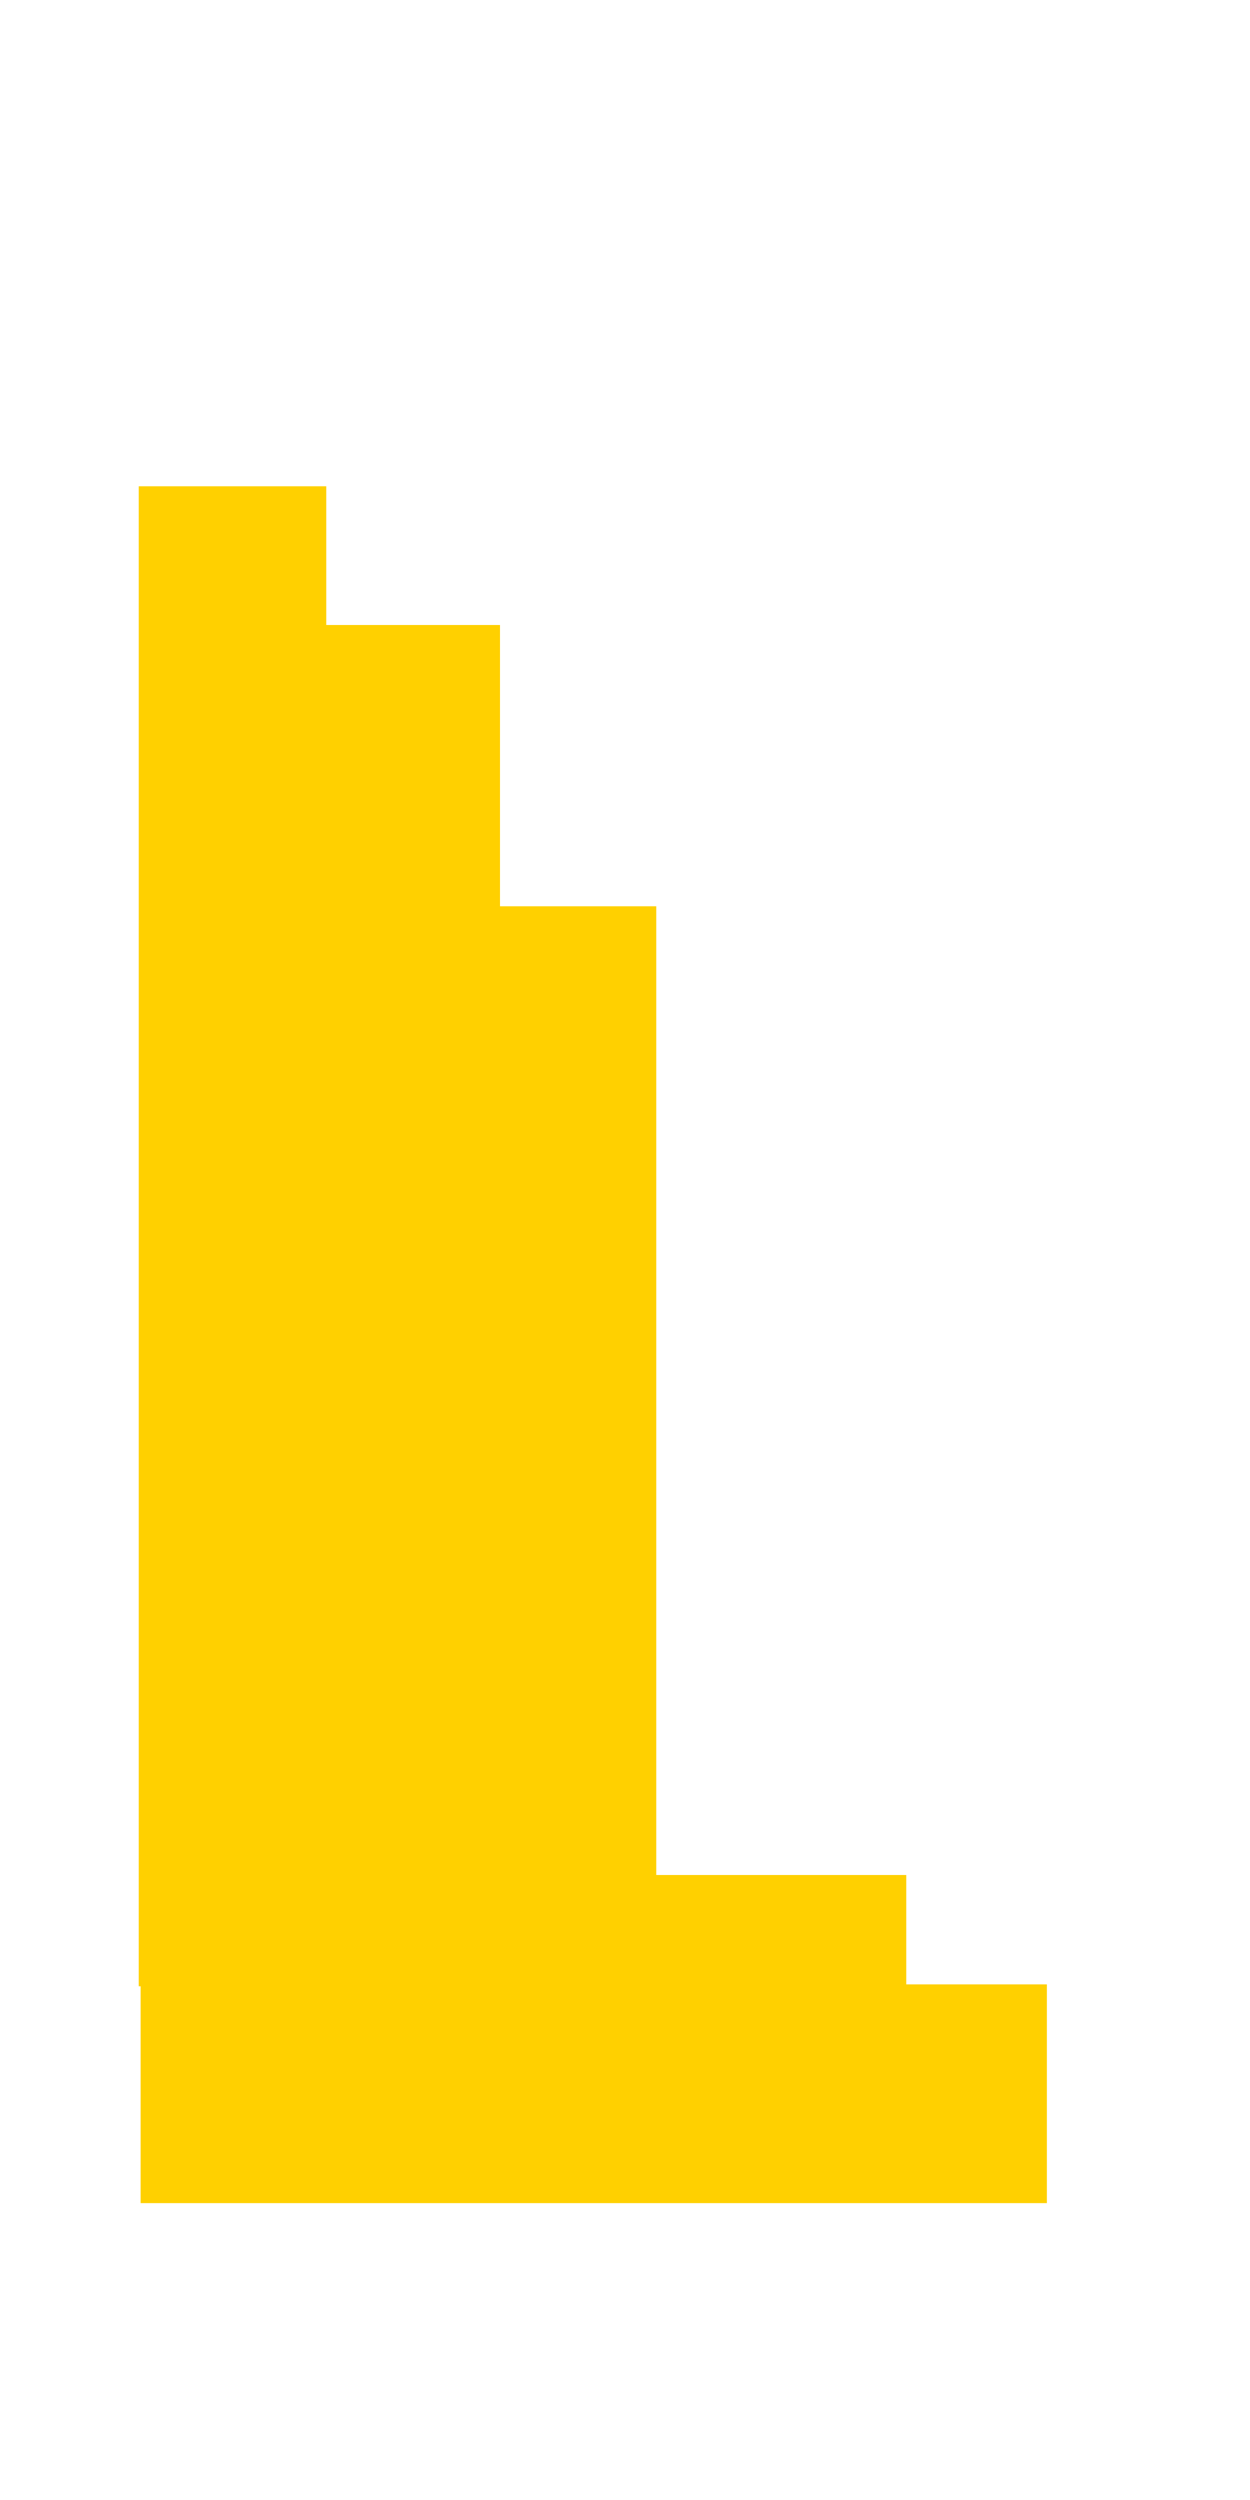 <?xml version="1.0" encoding="UTF-8"?>
<!-- Do not edit this file with editors other than draw.io -->
<!DOCTYPE svg PUBLIC "-//W3C//DTD SVG 1.1//EN" "http://www.w3.org/Graphics/SVG/1.1/DTD/svg11.dtd">
<svg xmlns="http://www.w3.org/2000/svg" xmlns:xlink="http://www.w3.org/1999/xlink" version="1.1" width="40px" height="80px" viewBox="-0.5 -0.5 40 80" content="&lt;mxfile host=&quot;Electron&quot; agent=&quot;Mozilla/5.0 (Windows NT 10.0; Win64; x64) AppleWebKit/537.36 (KHTML, like Gecko) draw.io/24.7.8 Chrome/128.0.661.36 Electron/32.0.1 Safari/537.36&quot; version=&quot;24.7.8&quot; scale=&quot;1&quot; border=&quot;0&quot;&gt;&#10;  &lt;diagram name=&quot;Seite-1&quot; id=&quot;uBq40V6RCcl_HU92AUMm&quot;&gt;&#10;    &lt;mxGraphModel dx=&quot;122&quot; dy=&quot;200&quot; grid=&quot;1&quot; gridSize=&quot;10&quot; guides=&quot;1&quot; tooltips=&quot;1&quot; connect=&quot;1&quot; arrows=&quot;1&quot; fold=&quot;1&quot; page=&quot;1&quot; pageScale=&quot;1&quot; pageWidth=&quot;827&quot; pageHeight=&quot;1169&quot; math=&quot;0&quot; shadow=&quot;0&quot;&gt;&#10;      &lt;root&gt;&#10;        &lt;mxCell id=&quot;0&quot; /&gt;&#10;        &lt;mxCell id=&quot;1&quot; parent=&quot;0&quot; /&gt;&#10;        &lt;mxCell id=&quot;MeSx0E7SIRTYY-akbKrJ-5&quot; value=&quot;&quot; style=&quot;group&quot; vertex=&quot;1&quot; connectable=&quot;0&quot; parent=&quot;1&quot;&gt;&#10;          &lt;mxGeometry x=&quot;240&quot; y=&quot;480&quot; width=&quot;40&quot; height=&quot;79.63&quot; as=&quot;geometry&quot; /&gt;&#10;        &lt;/mxCell&gt;&#10;        &lt;mxCell id=&quot;CfzPpcNJDjQK0xdy69eQ-7&quot; value=&quot;&quot; style=&quot;rounded=0;whiteSpace=wrap;html=1;fillColor=#FFD000;strokeColor=#FFD000;rotation=-90;&quot; parent=&quot;MeSx0E7SIRTYY-akbKrJ-5&quot; vertex=&quot;1&quot;&gt;&#10;          &lt;mxGeometry x=&quot;-16.56&quot; y=&quot;36.56&quot; width=&quot;47&quot; height=&quot;5&quot; as=&quot;geometry&quot; /&gt;&#10;        &lt;/mxCell&gt;&#10;        &lt;mxCell id=&quot;MeSx0E7SIRTYY-akbKrJ-7&quot; value=&quot;&quot; style=&quot;rounded=0;whiteSpace=wrap;html=1;fillColor=#FFD000;strokeColor=#FFD000;rotation=0;&quot; vertex=&quot;1&quot; parent=&quot;MeSx0E7SIRTYY-akbKrJ-5&quot;&gt;&#10;          &lt;mxGeometry x=&quot;5&quot; y=&quot;60&quot; width=&quot;23&quot; height=&quot;5&quot; as=&quot;geometry&quot; /&gt;&#10;        &lt;/mxCell&gt;&#10;        &lt;mxCell id=&quot;CfzPpcNJDjQK0xdy69eQ-19&quot; value=&quot;&quot; style=&quot;rounded=0;whiteSpace=wrap;html=1;fillColor=#FFD000;strokeColor=none;rotation=0;&quot; parent=&quot;1&quot; vertex=&quot;1&quot;&gt;&#10;          &lt;mxGeometry x=&quot;244&quot; y=&quot;543&quot; width=&quot;29&quot; height=&quot;7&quot; as=&quot;geometry&quot; /&gt;&#10;        &lt;/mxCell&gt;&#10;        &lt;mxCell id=&quot;MeSx0E7SIRTYY-akbKrJ-6&quot; value=&quot;&quot; style=&quot;rounded=0;whiteSpace=wrap;html=1;fillColor=#FFD000;strokeColor=#FFD000;rotation=-90;&quot; vertex=&quot;1&quot; parent=&quot;1&quot;&gt;&#10;          &lt;mxGeometry x=&quot;229&quot; y=&quot;521&quot; width=&quot;47&quot; height=&quot;5&quot; as=&quot;geometry&quot; /&gt;&#10;        &lt;/mxCell&gt;&#10;        &lt;mxCell id=&quot;MeSx0E7SIRTYY-akbKrJ-8&quot; value=&quot;&quot; style=&quot;rounded=0;whiteSpace=wrap;html=1;fillColor=#FFD000;strokeColor=#FFD000;rotation=-90;&quot; vertex=&quot;1&quot; parent=&quot;1&quot;&gt;&#10;          &lt;mxGeometry x=&quot;242&quot; y=&quot;522&quot; width=&quot;31&quot; height=&quot;5&quot; as=&quot;geometry&quot; /&gt;&#10;        &lt;/mxCell&gt;&#10;      &lt;/root&gt;&#10;    &lt;/mxGraphModel&gt;&#10;  &lt;/diagram&gt;&#10;&lt;/mxfile&gt;&#10;"><defs/><g><g data-cell-id="0"><g data-cell-id="1"><g data-cell-id="MeSx0E7SIRTYY-akbKrJ-5"><g/><g data-cell-id="CfzPpcNJDjQK0xdy69eQ-7"><g><rect x="-16.56" y="36.56" width="47" height="5" fill="#ffd000" stroke="#ffd000" transform="rotate(-90,6.94,39.06)" pointer-events="all"/></g></g><g data-cell-id="MeSx0E7SIRTYY-akbKrJ-7"><g><rect x="5" y="60" width="23" height="5" fill="#ffd000" stroke="#ffd000" pointer-events="all"/></g></g></g><g data-cell-id="CfzPpcNJDjQK0xdy69eQ-19"><g><rect x="4" y="63" width="29" height="7" fill="#ffd000" stroke="none" pointer-events="all"/></g></g><g data-cell-id="MeSx0E7SIRTYY-akbKrJ-6"><g><rect x="-11" y="41" width="47" height="5" fill="#ffd000" stroke="#ffd000" transform="rotate(-90,12.5,43.5)" pointer-events="all"/></g></g><g data-cell-id="MeSx0E7SIRTYY-akbKrJ-8"><g><rect x="2" y="42" width="31" height="5" fill="#ffd000" stroke="#ffd000" transform="rotate(-90,17.5,44.5)" pointer-events="all"/></g></g></g></g></g></svg>